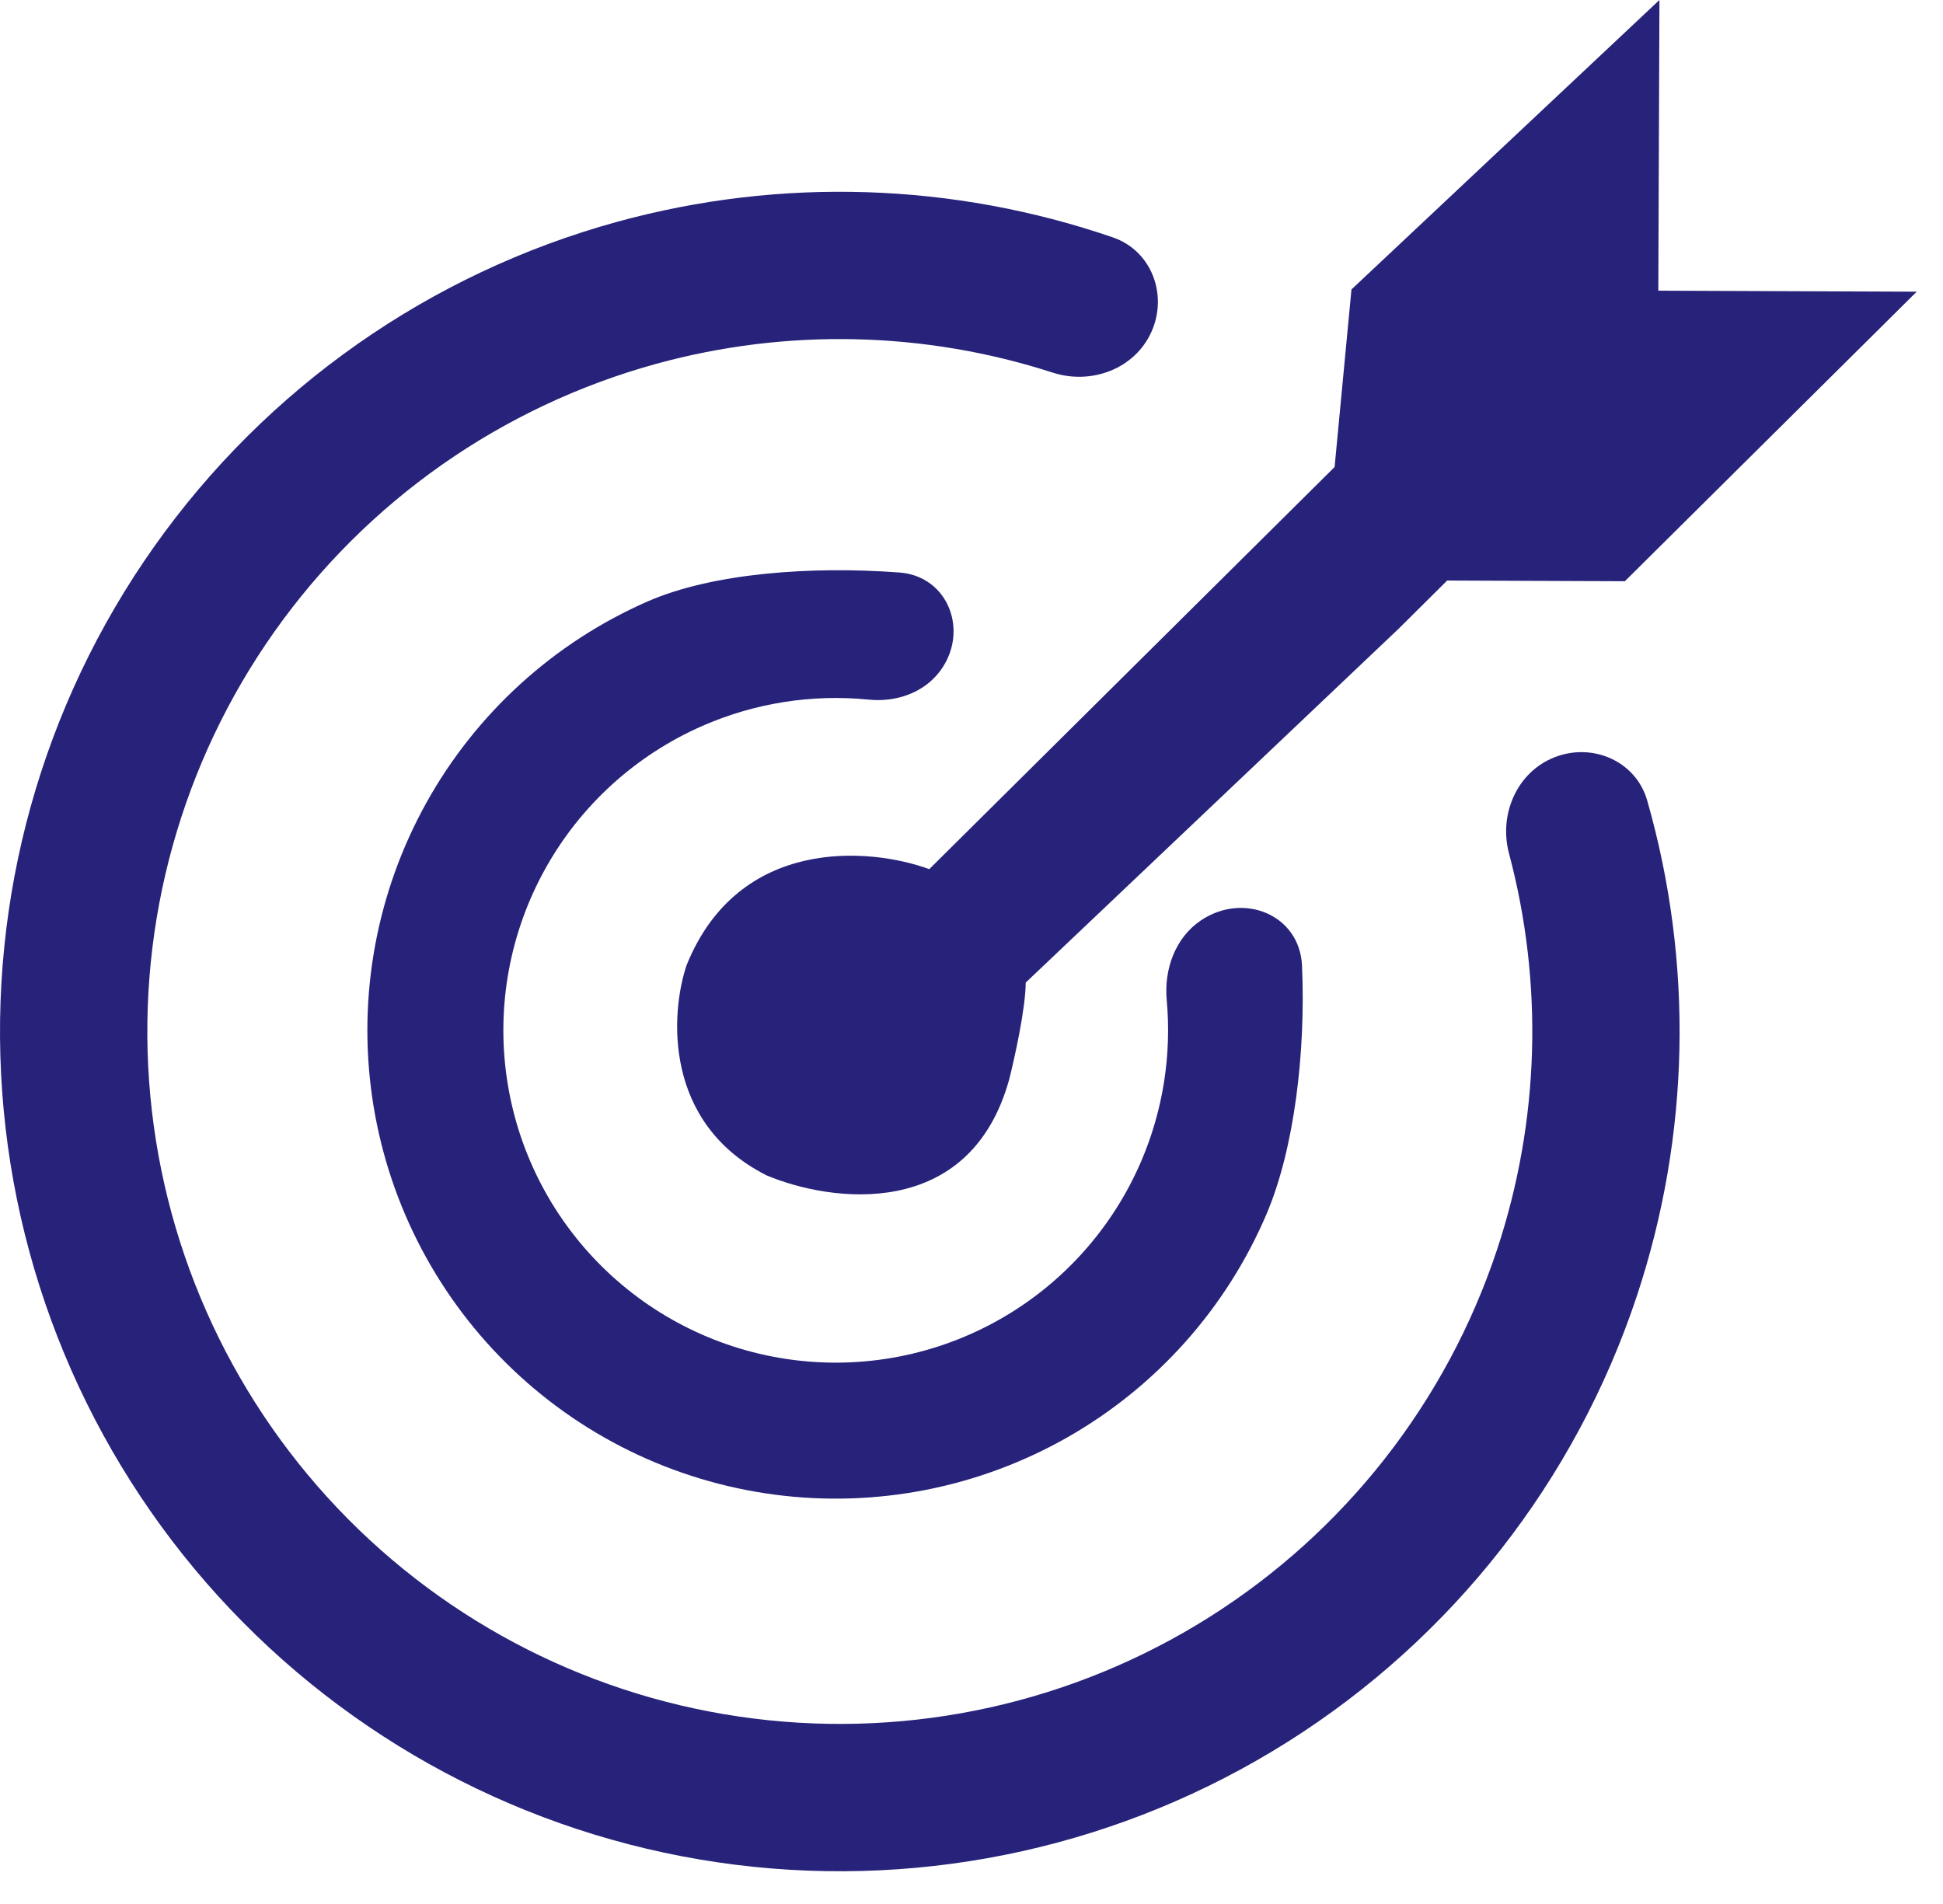 <svg width="50" height="49" viewBox="0 0 50 49" fill="none" xmlns="http://www.w3.org/2000/svg">
<path d="M29.632 8.536C30.058 7.58 29.63 6.451 28.64 6.11C24.539 4.7 20.093 4.551 15.883 5.708C11.062 7.033 6.85 9.989 3.964 14.072C1.078 18.154 -0.303 23.111 0.056 28.098C0.415 33.085 2.492 37.793 5.933 41.42C9.375 45.047 13.967 47.369 18.928 47.99C23.889 48.611 28.912 47.492 33.141 44.824C37.37 42.157 40.543 38.105 42.119 33.361C43.496 29.218 43.581 24.77 42.388 20.601C42.1 19.594 40.995 19.108 40.018 19.483C39.041 19.858 38.563 20.952 38.832 21.964C39.722 25.309 39.622 28.855 38.522 32.166C37.222 36.078 34.605 39.419 31.119 41.618C27.631 43.818 23.49 44.74 19.399 44.228C15.308 43.717 11.521 41.802 8.683 38.811C5.846 35.821 4.133 31.938 3.837 27.826C3.541 23.714 4.679 19.626 7.059 16.26C9.439 12.893 12.913 10.456 16.888 9.363C20.252 8.439 23.799 8.525 27.092 9.59C28.088 9.911 29.206 9.492 29.632 8.536Z" fill="#27227A"/>
<path d="M24.188 17.274C24.949 16.26 24.412 14.829 23.148 14.734C20.89 14.565 18.337 14.743 16.652 15.484C14.244 16.543 12.249 18.361 10.971 20.661C9.693 22.961 9.203 25.615 9.575 28.219C9.947 30.824 11.161 33.235 13.031 35.085C14.901 36.935 17.326 38.122 19.934 38.465C22.542 38.808 25.191 38.288 27.477 36.985C29.762 35.682 31.558 33.667 32.591 31.247C33.307 29.568 33.604 27.074 33.505 24.851C33.446 23.534 31.989 22.949 30.898 23.691C30.24 24.138 29.951 24.948 30.024 25.741C30.151 27.144 29.931 28.565 29.372 29.873C28.639 31.59 27.365 33.02 25.743 33.945C24.121 34.87 22.241 35.239 20.39 34.995C18.54 34.752 16.819 33.909 15.492 32.597C14.164 31.284 13.303 29.573 13.039 27.725C12.775 25.877 13.123 23.993 14.03 22.361C14.937 20.729 16.353 19.439 18.062 18.687C19.416 18.091 20.896 17.859 22.356 18.005C23.054 18.075 23.767 17.834 24.188 17.274Z" fill="#27227A"/>
<path d="M17.669 24.837C19.012 21.518 22.391 21.808 23.913 22.368L34.344 12.019L34.778 7.449L42.703 0L42.674 7.481L49.323 7.507L41.813 14.958L37.241 14.94L35.99 16.182L26.395 25.287C26.392 25.952 26.11 27.225 25.97 27.779C24.958 31.432 21.385 30.947 19.726 30.248C17.071 28.907 17.249 26.082 17.669 24.837Z" fill="#27227A"/>
</svg>
